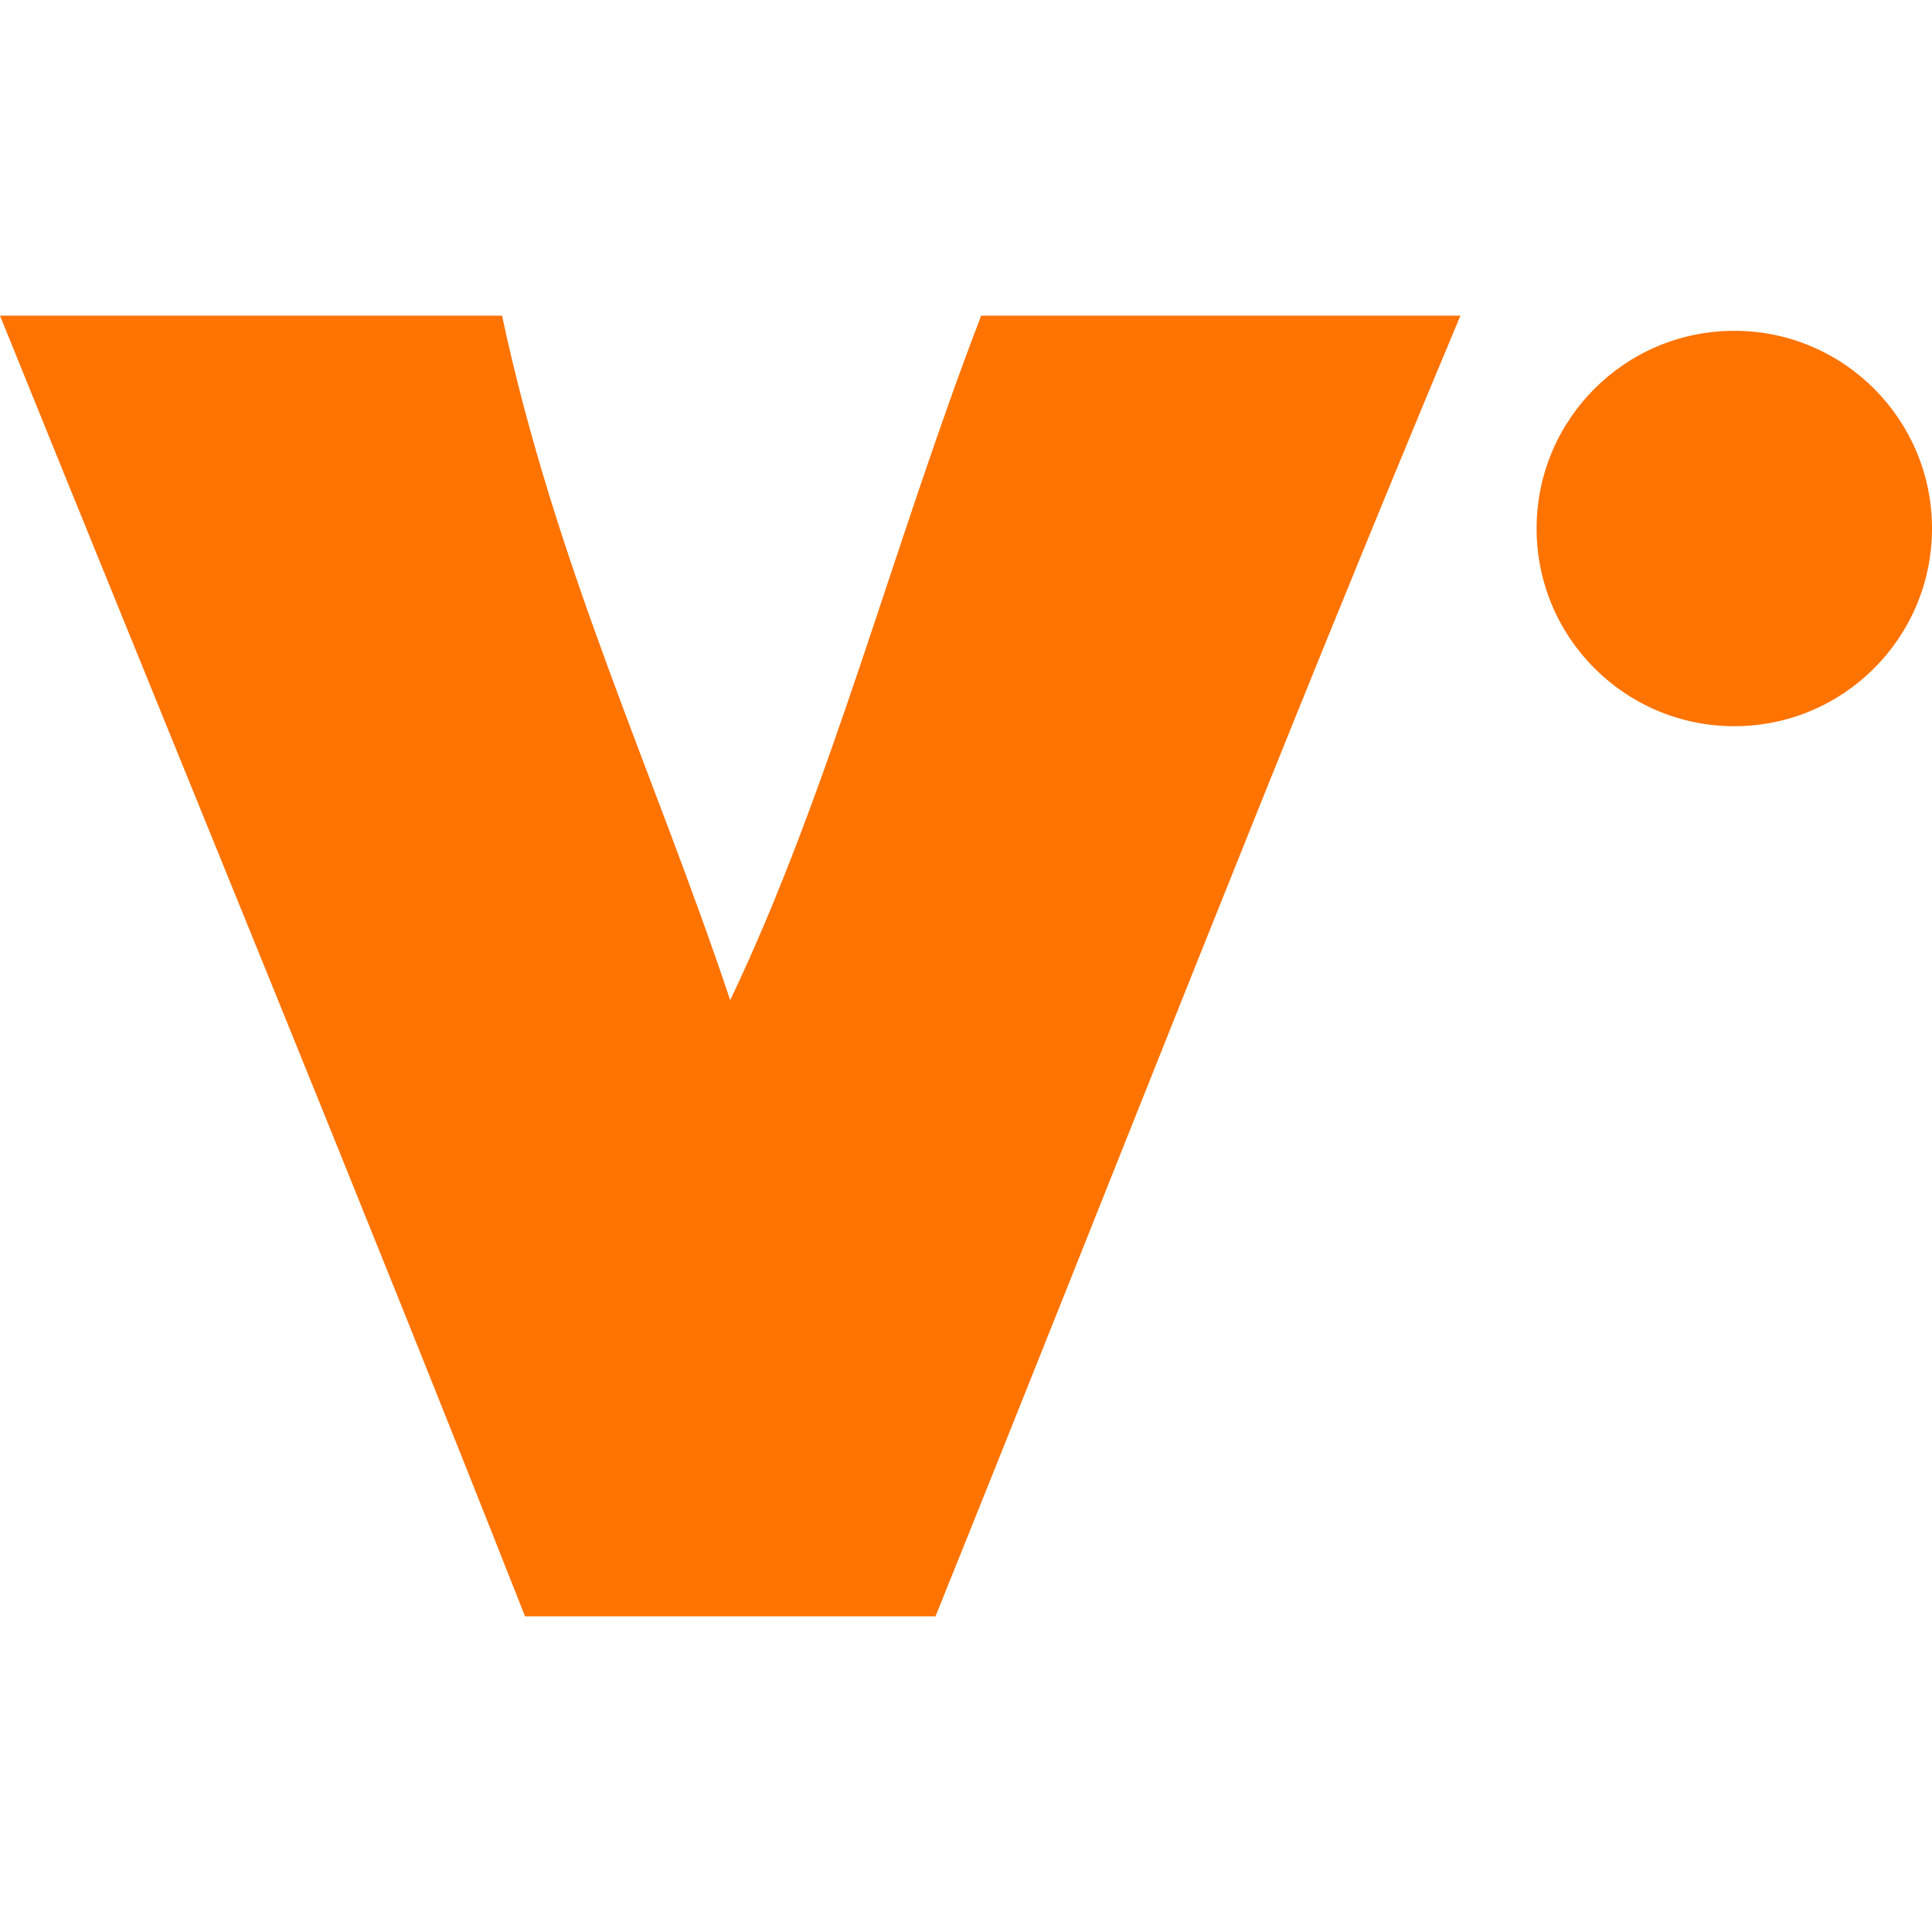 <?xml version="1.0" encoding="iso-8859-1"?>
<!-- Generator: Adobe Illustrator 18.1.1, SVG Export Plug-In . SVG Version: 6.00 Build 0)  -->
<svg xmlns="http://www.w3.org/2000/svg" xmlns:xlink="http://www.w3.org/1999/xlink" version="1.1" id="Capa_1" x="0px" y="0px" viewBox="0 0 22.193 22.193" style="enable-background:new 0 0 22.193 22.193;" xml:space="preserve" width="512px" height="512px">
<g>
	<g>
		<path d="M0,3.626c1.922,0,3.844,0,5.767,0c0.615,2.879,1.746,5.244,2.621,7.863    c1.157-2.425,1.886-5.276,2.883-7.863c1.835,0,3.671,0,5.505,0c-2.065,4.925-4.02,9.96-6.03,14.941c-1.572,0-3.143,0-4.715,0    C4.055,13.554,2.014,8.604,0,3.626z" fill="#ff7300"/>
		<circle cx="19.922" cy="6.071" r="2.271" fill="#ff7300"/>
	</g>
</g>
<g>
</g>
<g>
</g>
<g>
</g>
<g>
</g>
<g>
</g>
<g>
</g>
<g>
</g>
<g>
</g>
<g>
</g>
<g>
</g>
<g>
</g>
<g>
</g>
<g>
</g>
<g>
</g>
<g>
</g>
</svg>
